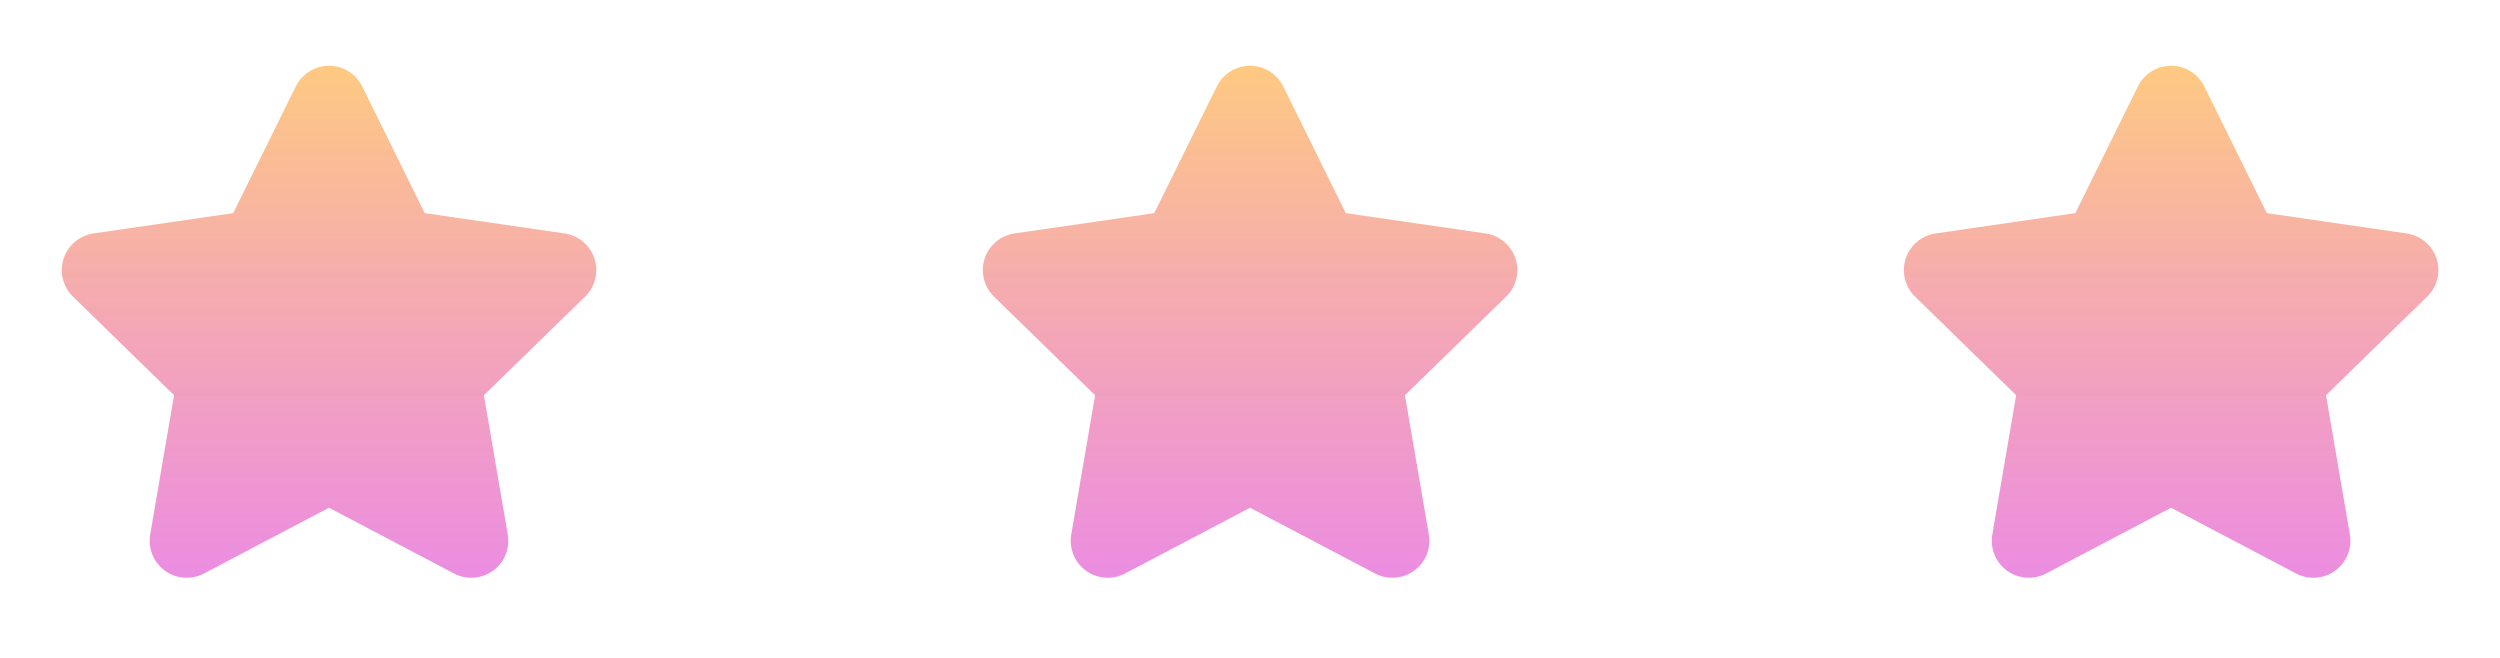 <svg width="76" height="20" viewBox="0 0 76 20" fill="none" xmlns="http://www.w3.org/2000/svg">
<path d="M8.992 2.626C9.085 2.438 9.229 2.28 9.407 2.169C9.586 2.058 9.791 1.999 10.001 1.999C10.211 1.999 10.417 2.058 10.595 2.169C10.773 2.28 10.917 2.438 11.01 2.626L12.911 6.479L17.163 7.097C17.37 7.127 17.566 7.215 17.726 7.35C17.887 7.485 18.006 7.663 18.072 7.863C18.137 8.062 18.145 8.276 18.094 8.48C18.044 8.684 17.938 8.87 17.788 9.016L14.71 12.015L15.436 16.249C15.472 16.456 15.449 16.668 15.37 16.863C15.291 17.058 15.159 17.226 14.989 17.349C14.819 17.473 14.618 17.546 14.409 17.561C14.199 17.576 13.99 17.533 13.804 17.435L10.001 15.435L6.199 17.435C6.013 17.533 5.803 17.576 5.594 17.561C5.385 17.546 5.184 17.473 5.014 17.349C4.844 17.226 4.712 17.058 4.633 16.863C4.554 16.668 4.531 16.456 4.566 16.249L5.291 12.015L2.216 9.015C2.066 8.868 1.96 8.683 1.91 8.479C1.86 8.276 1.868 8.062 1.933 7.863C1.998 7.663 2.117 7.486 2.277 7.351C2.438 7.216 2.633 7.128 2.84 7.097L7.09 6.479L8.992 2.626Z" fill="url(#paint0_linear_858_2743)"/>
<path d="M36.992 2.626C37.085 2.438 37.229 2.28 37.407 2.169C37.586 2.058 37.791 1.999 38.001 1.999C38.211 1.999 38.417 2.058 38.595 2.169C38.773 2.28 38.917 2.438 39.01 2.626L40.911 6.479L45.163 7.097C45.37 7.127 45.566 7.215 45.726 7.35C45.887 7.485 46.007 7.663 46.072 7.863C46.137 8.062 46.145 8.276 46.094 8.48C46.044 8.684 45.938 8.87 45.788 9.016L42.71 12.015L43.436 16.249C43.472 16.456 43.449 16.668 43.37 16.863C43.291 17.058 43.159 17.226 42.989 17.349C42.819 17.473 42.618 17.546 42.408 17.561C42.199 17.576 41.99 17.533 41.804 17.435L38.001 15.435L34.199 17.435C34.013 17.533 33.803 17.576 33.594 17.561C33.385 17.546 33.184 17.473 33.014 17.349C32.844 17.226 32.712 17.058 32.633 16.863C32.554 16.668 32.531 16.456 32.566 16.249L33.291 12.015L30.216 9.015C30.066 8.868 29.96 8.683 29.91 8.479C29.86 8.276 29.868 8.062 29.933 7.863C29.998 7.663 30.117 7.486 30.277 7.351C30.438 7.216 30.633 7.128 30.84 7.097L35.09 6.479L36.992 2.626Z" fill="url(#paint1_linear_858_2743)"/>
<path d="M64.993 2.626C65.085 2.438 65.229 2.28 65.407 2.169C65.586 2.058 65.791 1.999 66.001 1.999C66.211 1.999 66.417 2.058 66.595 2.169C66.773 2.28 66.917 2.438 67.01 2.626L68.911 6.479L73.162 7.097C73.37 7.127 73.566 7.215 73.726 7.35C73.887 7.485 74.007 7.663 74.072 7.863C74.137 8.062 74.144 8.276 74.094 8.48C74.044 8.684 73.938 8.87 73.787 9.016L70.71 12.015L71.436 16.249C71.472 16.456 71.449 16.668 71.37 16.863C71.291 17.058 71.159 17.226 70.989 17.349C70.819 17.473 70.618 17.546 70.409 17.561C70.199 17.576 69.99 17.533 69.804 17.435L66.001 15.435L62.199 17.435C62.013 17.533 61.803 17.576 61.594 17.561C61.385 17.546 61.184 17.473 61.014 17.349C60.844 17.226 60.712 17.058 60.633 16.863C60.554 16.668 60.531 16.456 60.566 16.249L61.291 12.015L58.216 9.015C58.066 8.868 57.96 8.683 57.91 8.479C57.86 8.276 57.868 8.062 57.933 7.863C57.998 7.663 58.117 7.486 58.277 7.351C58.438 7.216 58.633 7.128 58.84 7.097L63.09 6.479L64.993 2.626Z" fill="url(#paint2_linear_858_2743)"/>
<defs>
<linearGradient id="paint0_linear_858_2743" x1="10.002" y1="1.999" x2="10.002" y2="17.564" gradientUnits="userSpaceOnUse">
<stop stop-color="#FEA62D" stop-opacity="0.6"/>
<stop offset="1" stop-color="#D81BC2" stop-opacity="0.5"/>
</linearGradient>
<linearGradient id="paint1_linear_858_2743" x1="38.002" y1="1.999" x2="38.002" y2="17.564" gradientUnits="userSpaceOnUse">
<stop stop-color="#FEA62D" stop-opacity="0.6"/>
<stop offset="1" stop-color="#D81BC2" stop-opacity="0.5"/>
</linearGradient>
<linearGradient id="paint2_linear_858_2743" x1="66.002" y1="1.999" x2="66.002" y2="17.564" gradientUnits="userSpaceOnUse">
<stop stop-color="#FEA62D" stop-opacity="0.6"/>
<stop offset="1" stop-color="#D81BC2" stop-opacity="0.5"/>
</linearGradient>
</defs>
</svg>

